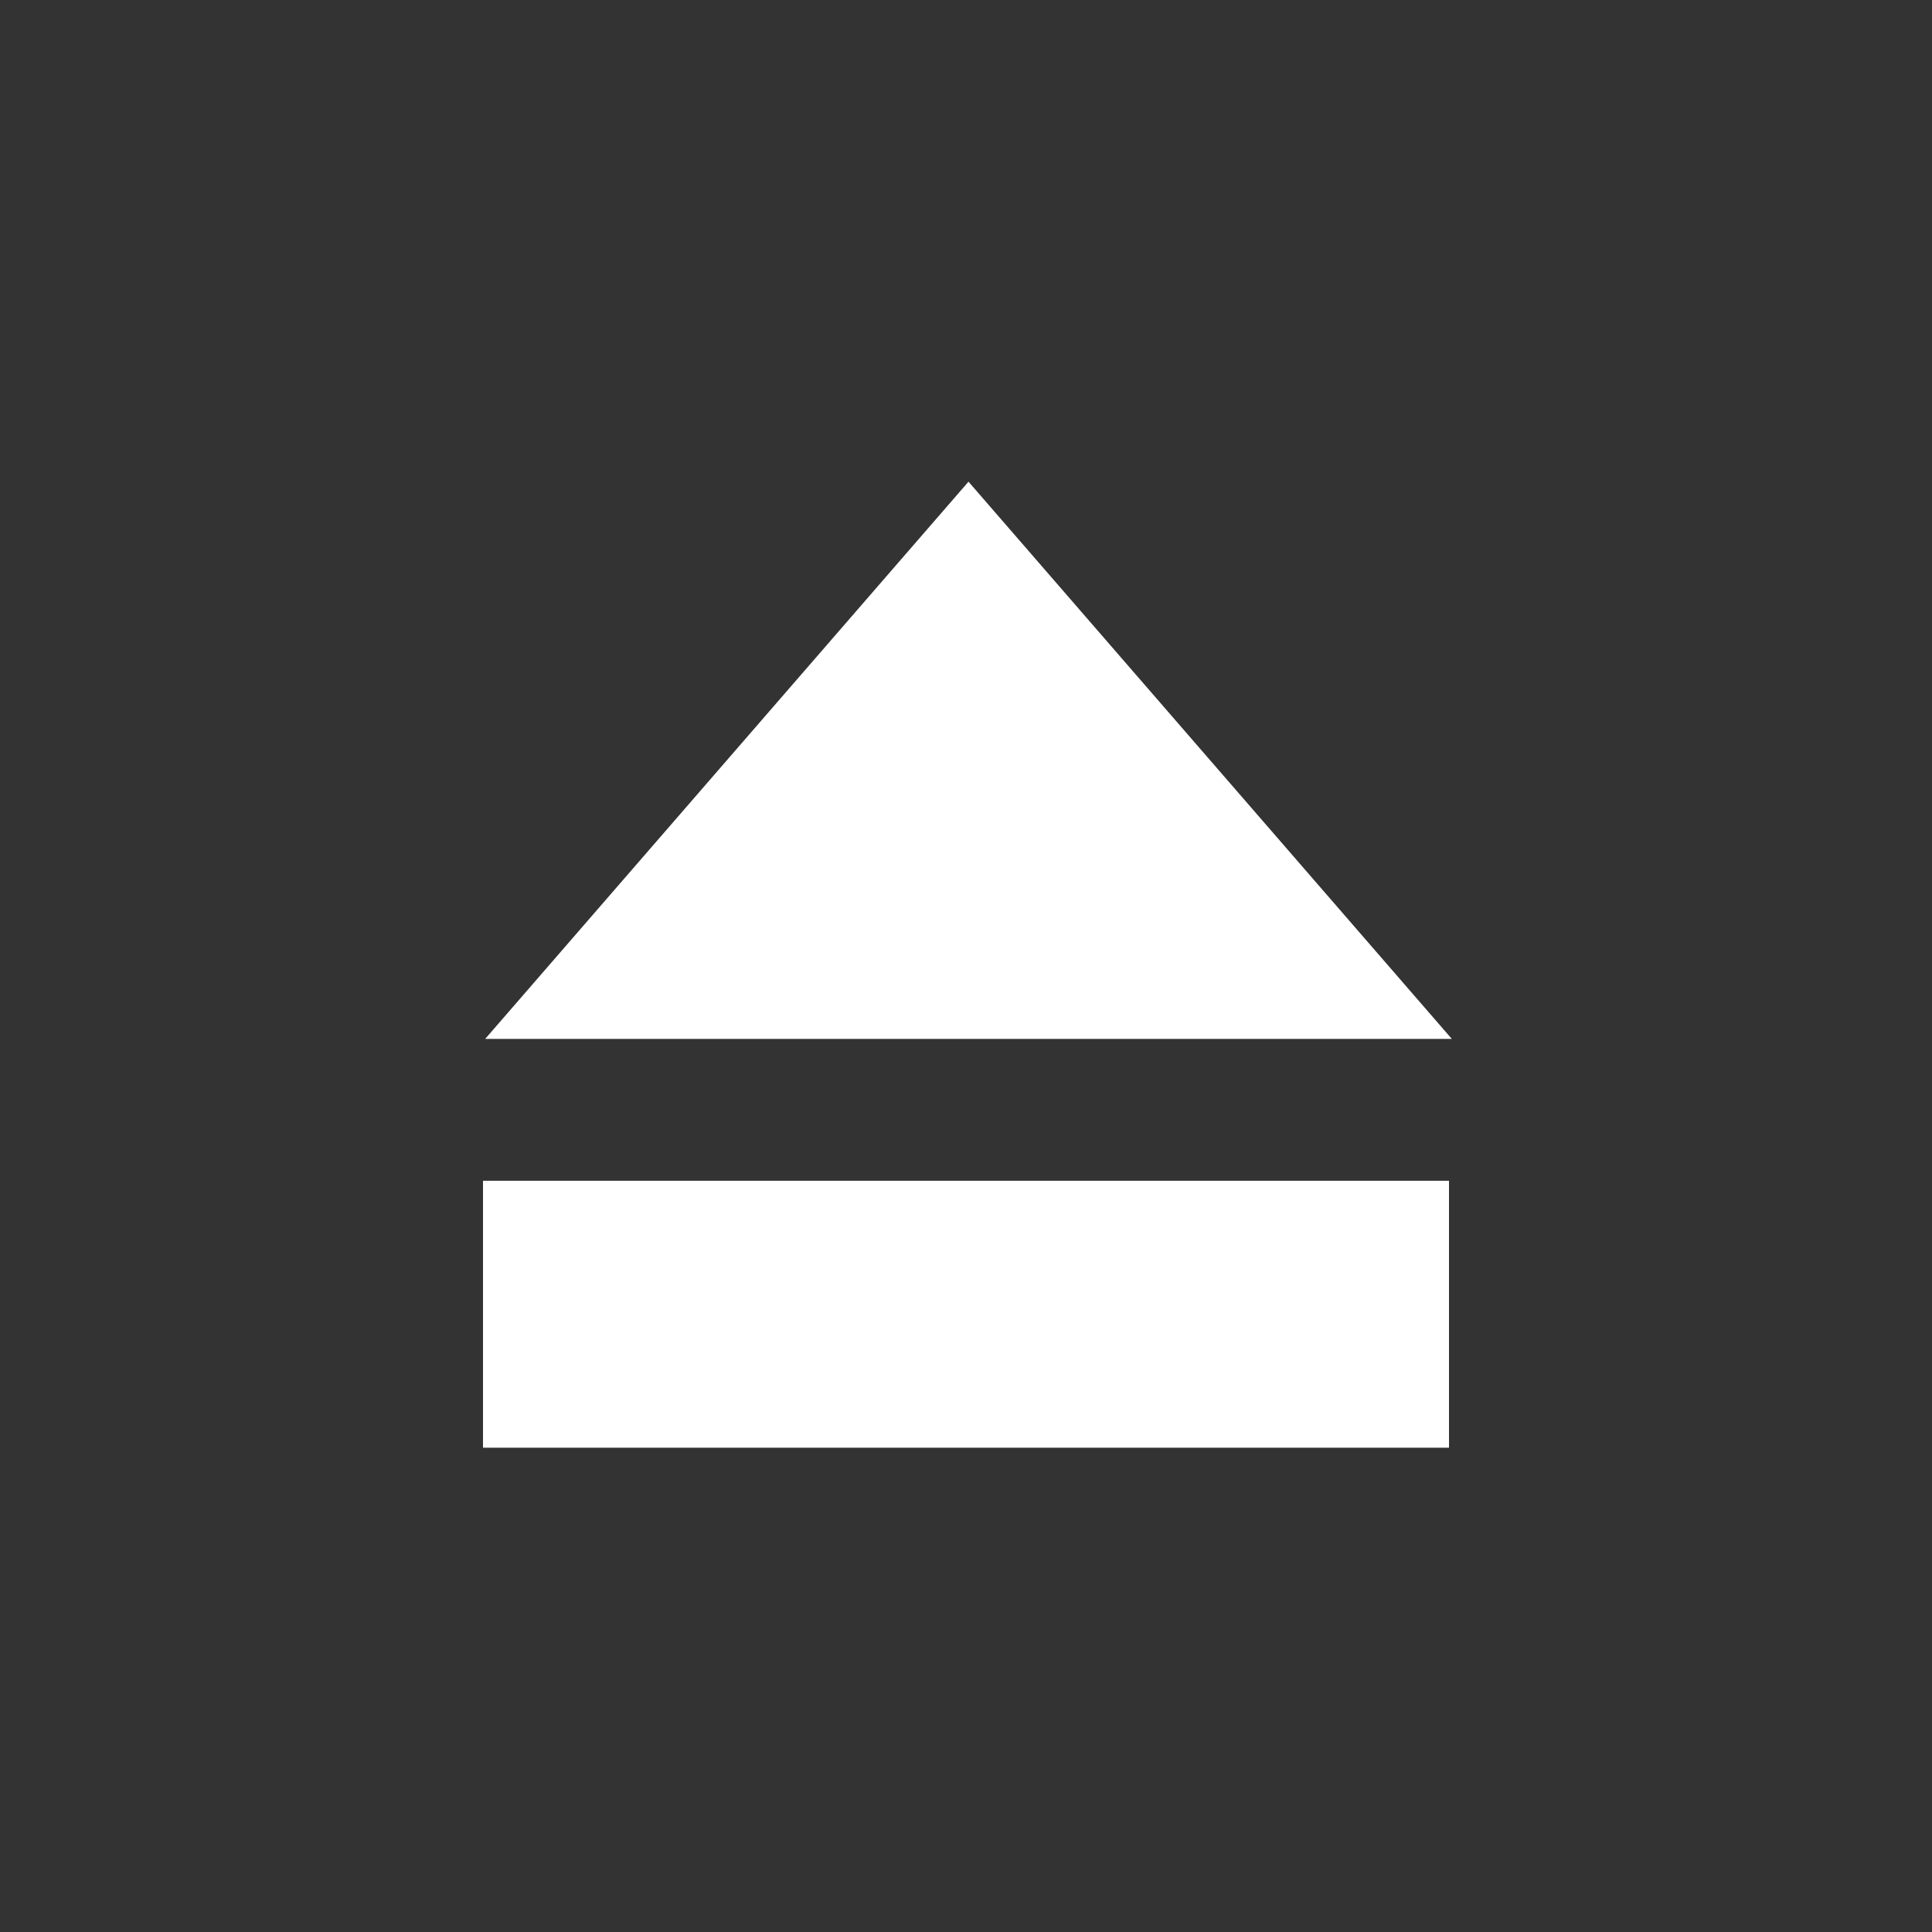 <?xml version="1.0" encoding="UTF-8" standalone="no"?>
<svg
   xmlns:dc="http://purl.org/dc/elements/1.1/"
   xmlns:cc="http://creativecommons.org/ns#"
   xmlns:rdf="http://www.w3.org/1999/02/22-rdf-syntax-ns#"
   xmlns:svg="http://www.w3.org/2000/svg"
   xmlns="http://www.w3.org/2000/svg"
   id="svg8"
   version="1.1"
   viewBox="0 0 100 100"
   height="100mm"
   width="100mm">
  <rect x="0" y="0" width="100" height="100" fill="#333333" stroke="none"/>
  <defs
     id="defs2" />
  <g
     transform="translate(0,-197)"
     id="layer1">
    <g
       transform="matrix(1,0,0,0.962,-1.458,20.399)"
       id="g72">
      <path
         style="opacity:1;fill:#ffffff;fill-opacity:1;stroke-width:0.265;paint-order:stroke markers fill"
         id="path47"
         d="m 85.521,243.705 -69.884,40.348 0,-80.695 z"
         transform="matrix(0,-0.429,0.62,0,-99.51,246.182)" />
      <rect
         style="opacity:1;fill:#ffffff;fill-opacity:1;stroke-width:0.269;paint-order:stroke markers fill"
         id="rect68"
         width="50"
         height="14.363"
         x="26.458"
         y="247.107" />
    </g>
  </g>
</svg>
